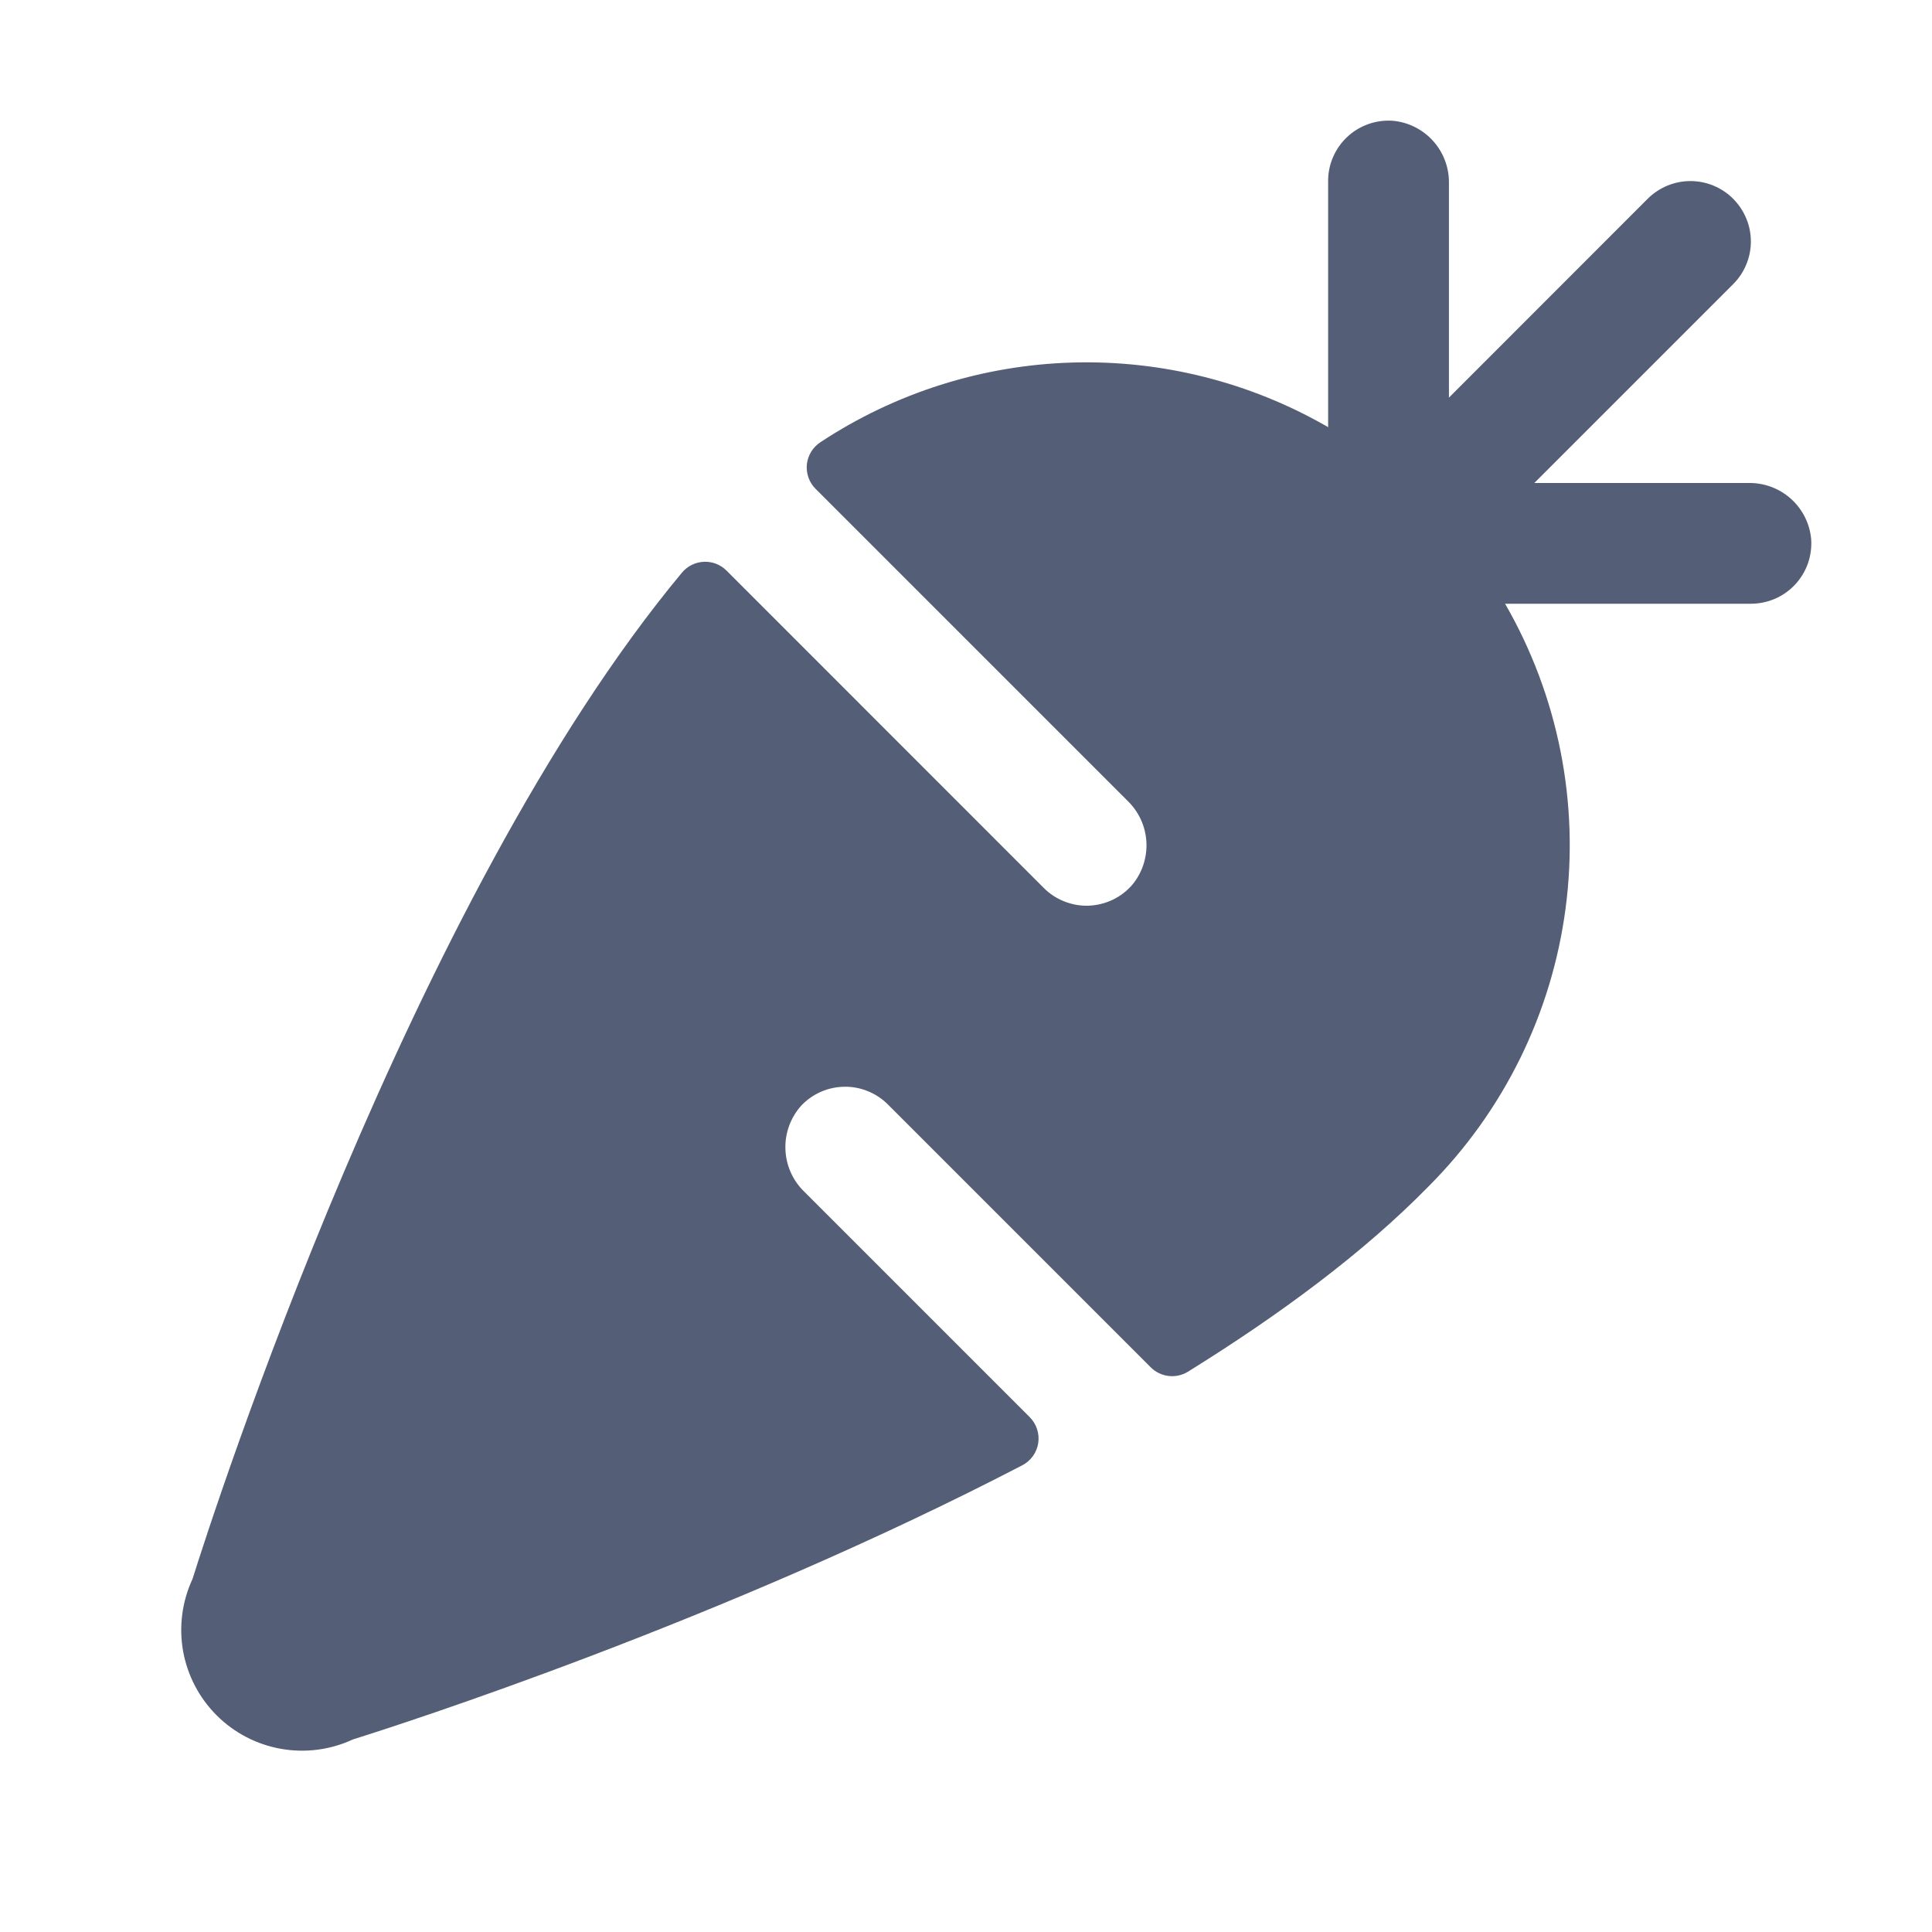 <svg width="32" height="32" viewBox="0 0 32 32" fill="none" xmlns="http://www.w3.org/2000/svg">
<path d="M28.999 10H24.929C25.809 11.525 26.162 13.299 25.931 15.045C25.701 16.791 24.901 18.412 23.655 19.657C22.59 20.744 21.204 21.772 19.674 22.721C19.578 22.779 19.466 22.804 19.354 22.79C19.243 22.777 19.14 22.727 19.06 22.647L14.705 18.292C14.611 18.198 14.498 18.123 14.374 18.073C14.249 18.022 14.116 17.997 13.982 18C13.848 18.002 13.716 18.031 13.594 18.085C13.471 18.139 13.361 18.217 13.269 18.315C13.093 18.513 12.999 18.771 13.009 19.036C13.018 19.301 13.13 19.553 13.32 19.737L17.055 23.472C17.111 23.528 17.153 23.596 17.177 23.671C17.202 23.746 17.208 23.826 17.196 23.904C17.184 23.981 17.153 24.055 17.107 24.119C17.061 24.183 17 24.235 16.93 24.271C11.966 26.849 6.624 28.567 5.847 28.81C5.475 28.983 5.058 29.038 4.654 28.966C4.25 28.895 3.878 28.701 3.588 28.411C3.298 28.121 3.104 27.749 3.032 27.345C2.961 26.941 3.016 26.524 3.189 26.152C3.53 25.064 6.814 14.869 11.296 9.484C11.341 9.43 11.396 9.387 11.459 9.356C11.521 9.325 11.589 9.308 11.658 9.305C11.727 9.302 11.797 9.313 11.861 9.338C11.926 9.364 11.985 9.402 12.034 9.451L17.29 14.709C17.387 14.806 17.504 14.882 17.632 14.932C17.76 14.982 17.896 15.006 18.034 15.001C18.171 14.995 18.306 14.962 18.43 14.903C18.554 14.843 18.664 14.759 18.754 14.655C18.918 14.457 19.002 14.204 18.988 13.946C18.974 13.689 18.864 13.447 18.679 13.267L13.509 8.097C13.456 8.045 13.416 7.981 13.391 7.911C13.366 7.841 13.357 7.766 13.364 7.692C13.372 7.618 13.396 7.547 13.435 7.483C13.473 7.42 13.526 7.366 13.588 7.325C14.828 6.506 16.272 6.049 17.757 6.005C19.243 5.961 20.711 6.331 21.998 7.075V3C21.997 2.863 22.025 2.727 22.08 2.601C22.134 2.475 22.214 2.362 22.314 2.268C22.414 2.174 22.533 2.102 22.662 2.056C22.791 2.01 22.928 1.991 23.065 2C23.323 2.022 23.563 2.142 23.736 2.334C23.909 2.526 24.003 2.776 23.999 3.035V6.586L27.291 3.292C27.384 3.199 27.495 3.126 27.616 3.075C27.738 3.025 27.868 2.999 27.999 2.999C28.13 2.999 28.261 3.025 28.382 3.075C28.503 3.126 28.614 3.199 28.706 3.292C28.799 3.385 28.873 3.496 28.923 3.617C28.974 3.738 29 3.868 29 4C29 4.131 28.974 4.261 28.923 4.383C28.873 4.504 28.799 4.614 28.706 4.707L25.413 8H28.964C29.223 7.996 29.473 8.09 29.665 8.263C29.857 8.436 29.977 8.676 29.999 8.934C30.008 9.07 29.989 9.208 29.943 9.337C29.897 9.466 29.824 9.584 29.731 9.684C29.637 9.784 29.523 9.864 29.398 9.918C29.272 9.972 29.136 10 28.999 10Z" fill="#545E76"/>
</svg>
